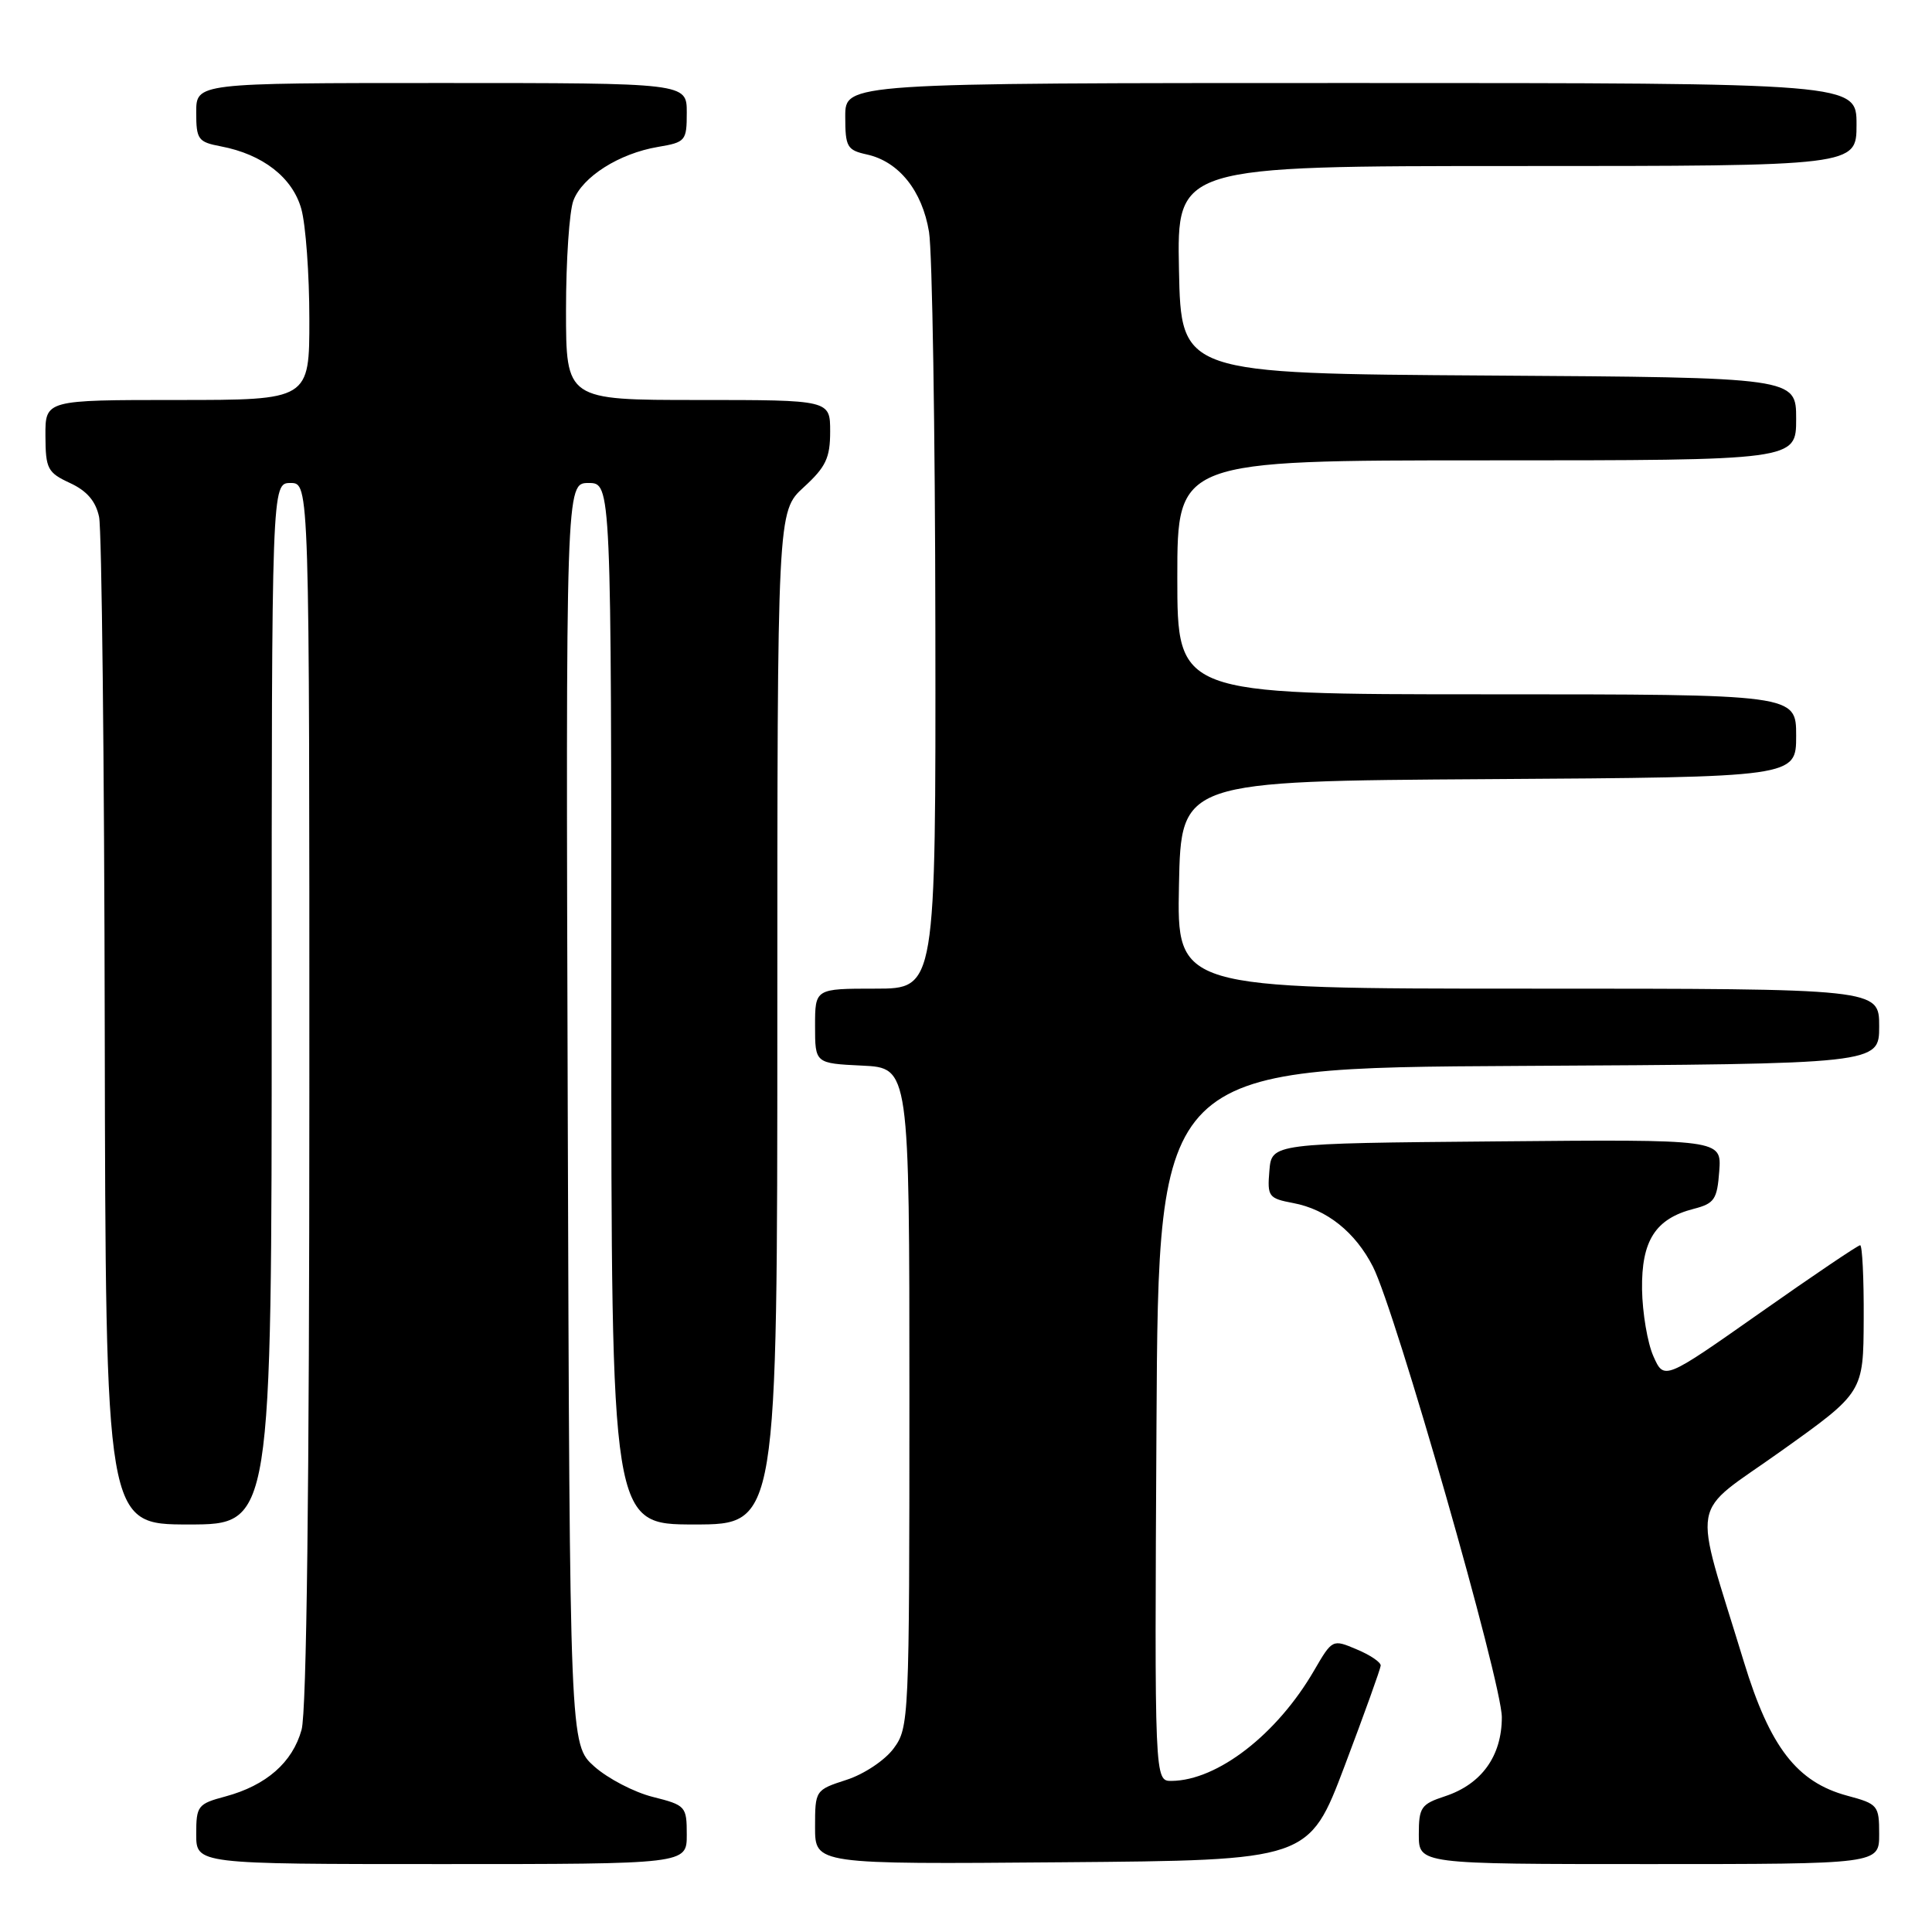 <?xml version="1.0" encoding="UTF-8" standalone="no"?>
<!DOCTYPE svg PUBLIC "-//W3C//DTD SVG 1.1//EN" "http://www.w3.org/Graphics/SVG/1.1/DTD/svg11.dtd" >
<svg xmlns="http://www.w3.org/2000/svg" xmlns:xlink="http://www.w3.org/1999/xlink" version="1.1" viewBox="0 0 256 256">
 <g >
 <path fill="currentColor"
d=" M 91.00 243.12 C 91.00 239.35 90.87 239.20 86.50 238.10 C 84.02 237.48 80.54 235.66 78.75 234.07 C 75.50 231.16 75.50 231.16 75.23 147.58 C 74.97 64.00 74.97 64.00 77.98 64.00 C 81.00 64.00 81.00 64.00 81.00 133.00 C 81.00 202.00 81.00 202.00 92.00 202.00 C 103.00 202.00 103.00 202.00 103.00 134.88 C 103.00 67.77 103.00 67.77 106.50 64.56 C 109.43 61.88 110.00 60.68 110.00 57.18 C 110.00 53.00 110.00 53.00 92.50 53.00 C 75.00 53.00 75.00 53.00 75.00 41.07 C 75.00 34.50 75.44 27.98 75.98 26.57 C 77.17 23.42 82.04 20.34 87.17 19.47 C 90.85 18.85 91.00 18.67 91.00 14.91 C 91.00 11.00 91.00 11.00 58.50 11.00 C 26.00 11.00 26.00 11.00 26.00 14.89 C 26.00 18.48 26.25 18.82 29.25 19.39 C 34.81 20.44 38.77 23.52 39.93 27.70 C 40.51 29.79 40.99 36.34 40.99 42.25 C 41.00 53.00 41.00 53.00 23.50 53.00 C 6.00 53.00 6.00 53.00 6.02 57.75 C 6.04 62.12 6.30 62.62 9.27 64.00 C 11.52 65.04 12.69 66.41 13.13 68.50 C 13.48 70.15 13.82 100.86 13.88 136.75 C 14.00 202.00 14.00 202.00 25.00 202.00 C 36.00 202.00 36.00 202.00 36.00 133.00 C 36.00 64.00 36.00 64.00 38.50 64.00 C 41.00 64.00 41.00 64.00 40.99 144.75 C 40.99 197.01 40.63 226.81 39.96 229.20 C 38.76 233.54 35.28 236.58 29.87 238.04 C 26.20 239.02 26.00 239.29 26.00 243.04 C 26.00 247.00 26.00 247.00 58.50 247.00 C 91.00 247.00 91.00 247.00 91.00 243.12 Z  M 178.17 234.00 C 180.77 227.12 182.92 221.14 182.95 220.70 C 182.98 220.26 181.55 219.29 179.77 218.55 C 176.56 217.19 176.54 217.20 174.13 221.34 C 169.22 229.81 161.33 235.92 155.24 235.98 C 152.98 236.00 152.98 236.00 153.24 188.75 C 153.50 141.50 153.50 141.50 201.25 141.24 C 249.00 140.98 249.00 140.98 249.00 135.99 C 249.00 131.00 249.00 131.00 202.47 131.00 C 155.94 131.00 155.94 131.00 156.22 117.25 C 156.50 103.50 156.50 103.50 197.25 103.24 C 238.00 102.98 238.00 102.98 238.00 97.49 C 238.00 92.00 238.00 92.00 197.00 92.00 C 156.00 92.00 156.00 92.00 156.00 76.50 C 156.00 61.00 156.00 61.00 197.00 61.00 C 238.00 61.00 238.00 61.00 238.00 55.51 C 238.00 50.02 238.00 50.02 197.25 49.76 C 156.50 49.50 156.50 49.50 156.22 35.75 C 155.94 22.00 155.94 22.00 200.97 22.00 C 246.00 22.00 246.00 22.00 246.00 16.50 C 246.00 11.00 246.00 11.00 179.00 11.00 C 112.00 11.00 112.00 11.00 112.00 15.42 C 112.00 19.48 112.24 19.89 114.87 20.47 C 119.10 21.40 122.20 25.27 123.10 30.73 C 123.53 33.35 123.91 56.99 123.94 83.25 C 124.00 131.00 124.00 131.00 116.00 131.00 C 108.00 131.00 108.00 131.00 108.00 135.95 C 108.00 140.90 108.00 140.90 114.25 141.20 C 120.50 141.50 120.50 141.50 120.50 185.18 C 120.50 227.91 120.45 228.92 118.41 231.68 C 117.25 233.25 114.47 235.10 112.16 235.84 C 108.03 237.18 108.00 237.22 108.00 242.11 C 108.00 247.03 108.00 247.03 140.72 246.76 C 173.44 246.50 173.44 246.50 178.17 234.00 Z  M 249.00 243.04 C 249.00 239.23 248.84 239.03 244.77 237.94 C 238.10 236.14 234.52 231.51 231.07 220.19 C 224.25 197.83 223.68 201.07 236.01 192.27 C 246.91 184.50 246.91 184.50 246.95 174.75 C 246.98 169.39 246.76 165.00 246.48 165.00 C 246.19 165.00 240.22 169.03 233.23 173.95 C 220.50 182.90 220.50 182.90 219.08 179.70 C 218.30 177.94 217.63 173.96 217.58 170.86 C 217.49 164.39 219.35 161.48 224.42 160.18 C 227.17 159.47 227.53 158.94 227.81 155.18 C 228.12 150.97 228.12 150.97 198.31 151.24 C 168.50 151.50 168.50 151.50 168.20 155.13 C 167.91 158.56 168.09 158.79 171.35 159.41 C 175.80 160.24 179.58 163.26 181.92 167.84 C 184.92 173.73 199.00 222.94 199.00 227.54 C 199.00 232.68 196.32 236.41 191.48 238.01 C 188.29 239.06 188.00 239.48 188.00 243.08 C 188.00 247.00 188.00 247.00 218.50 247.00 C 249.00 247.00 249.00 247.00 249.00 243.04 Z "/>
</g>
</svg>